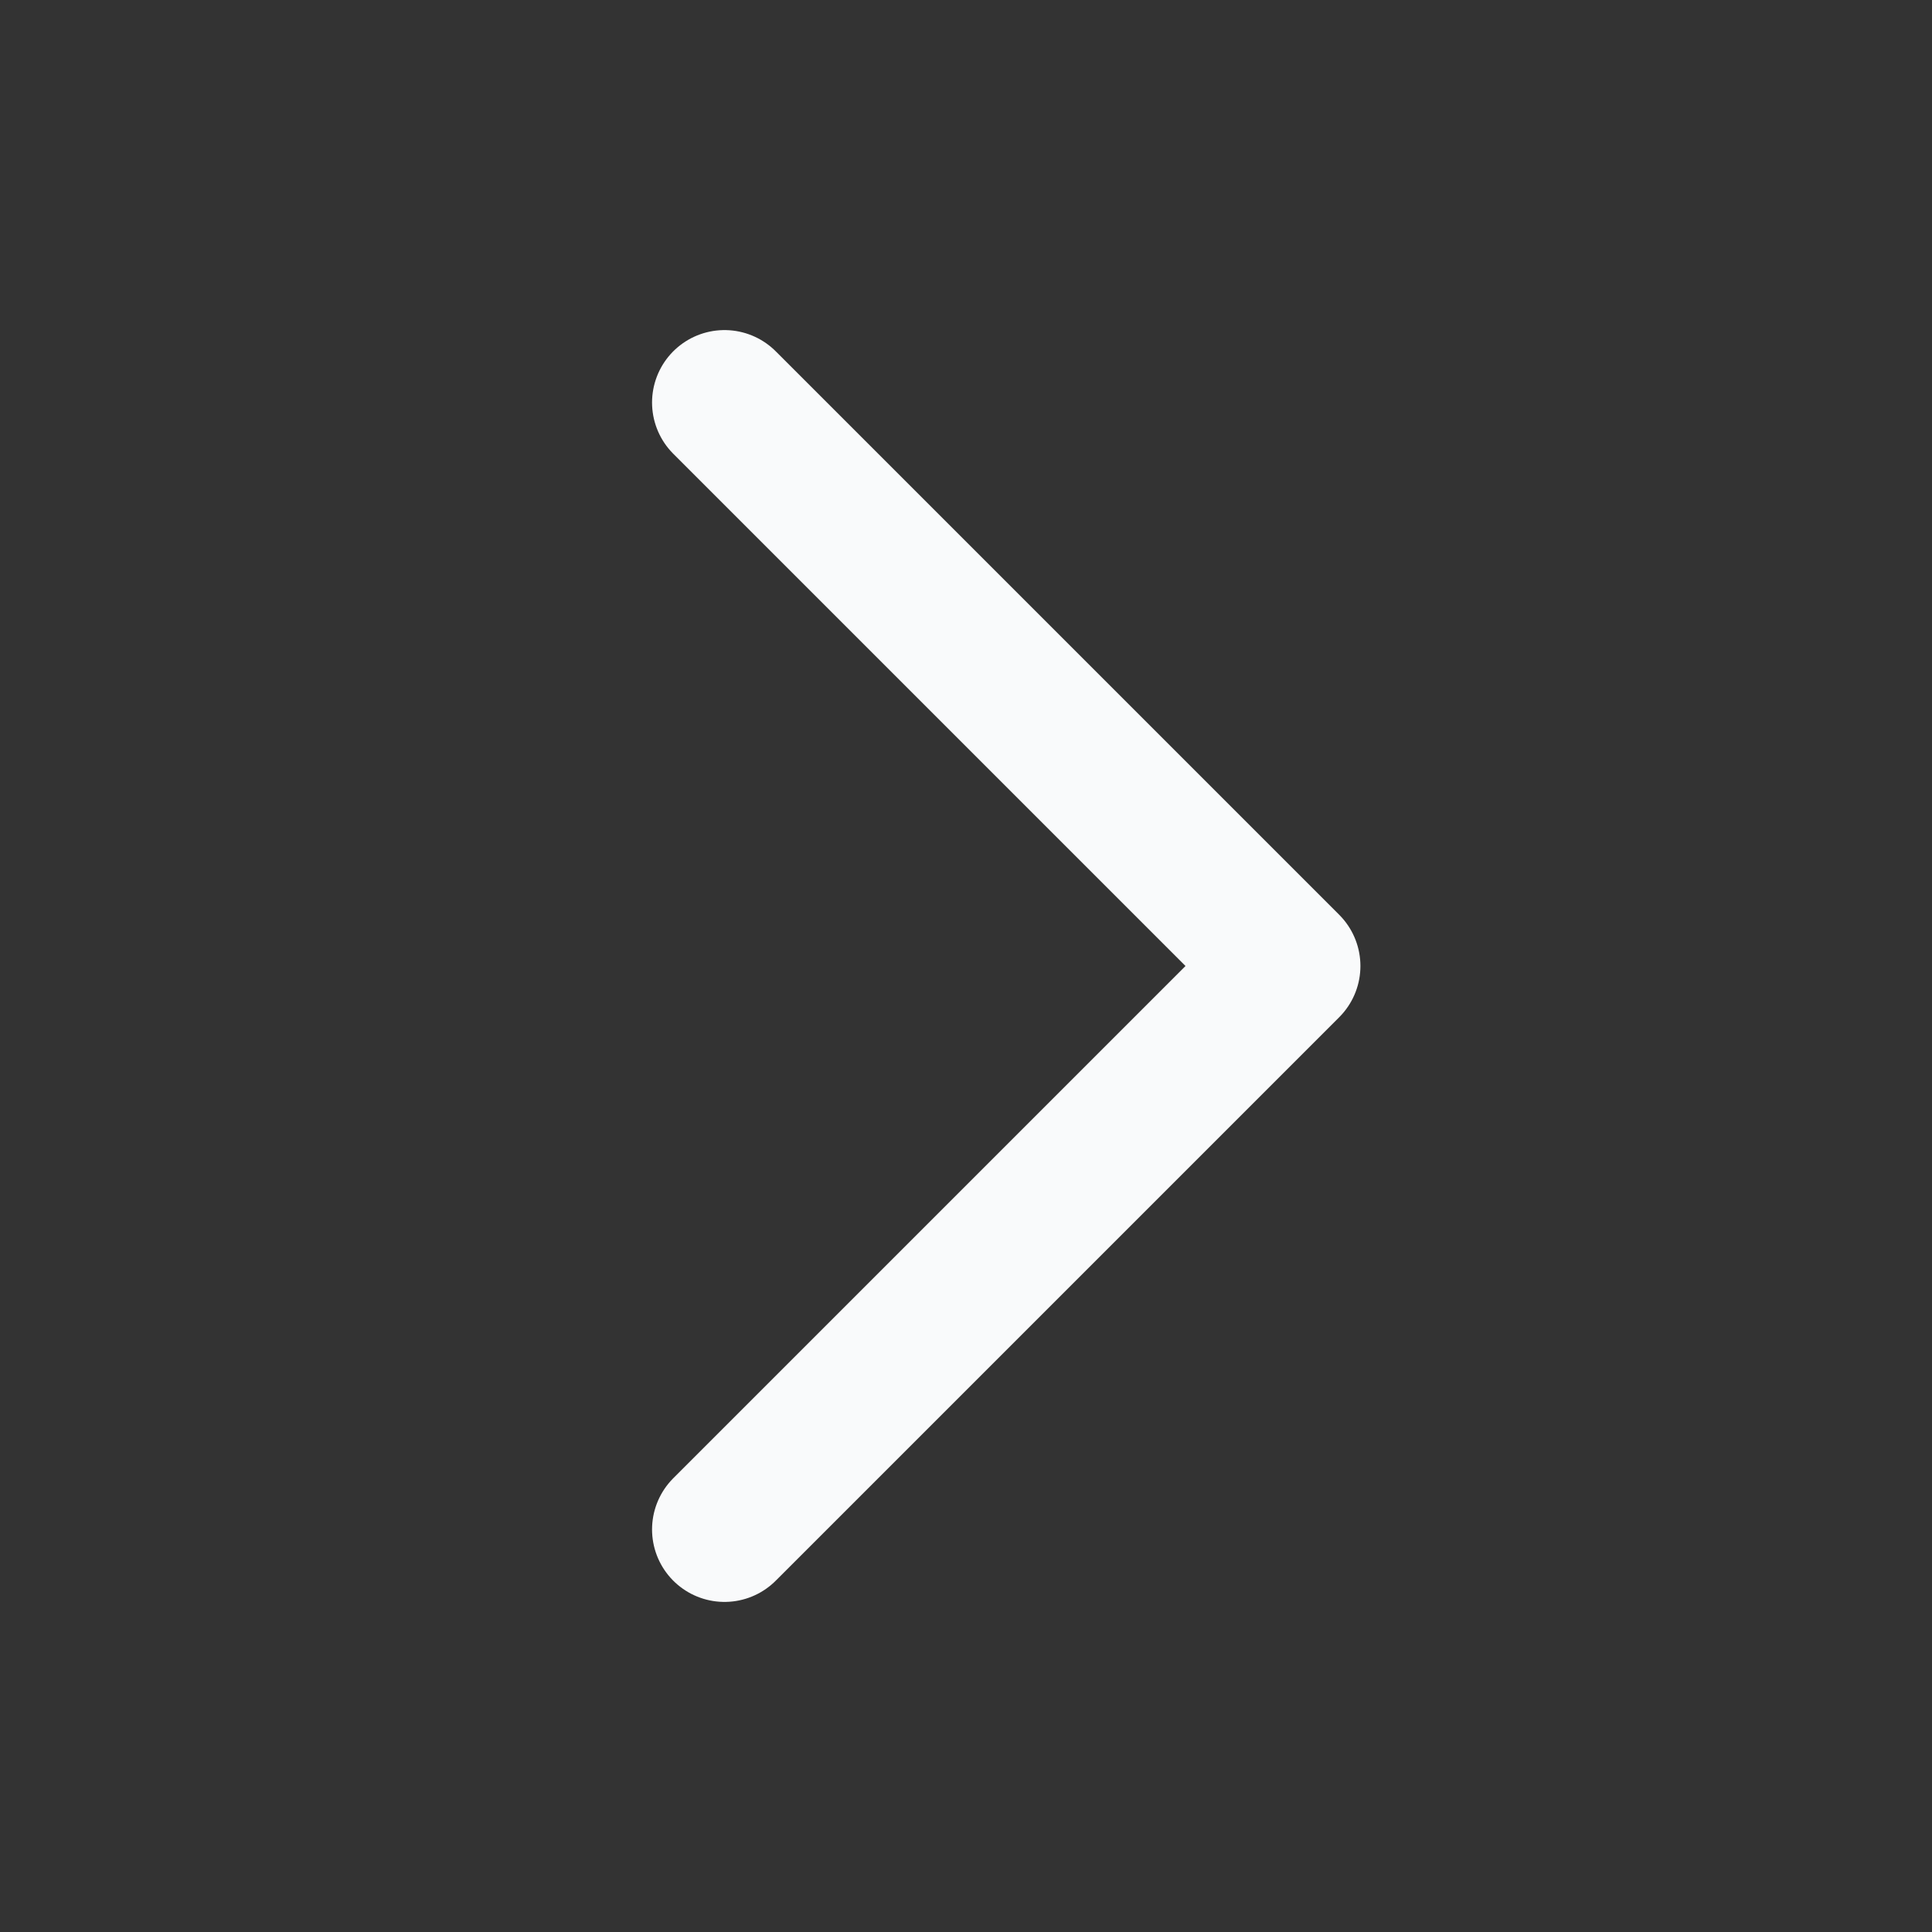 <svg width="20" height="20" viewBox="0 0 20 20" fill="none" xmlns="http://www.w3.org/2000/svg">
<rect x="0" y="0" width="20" height="20" fill="#333333" stroke="none"/>
<path d="M7.5 4.167L13.333 10L7.5 15.833" stroke="#F9FAFB" stroke-width="1.5" stroke-linecap="round" stroke-linejoin="round"/>
</svg>
